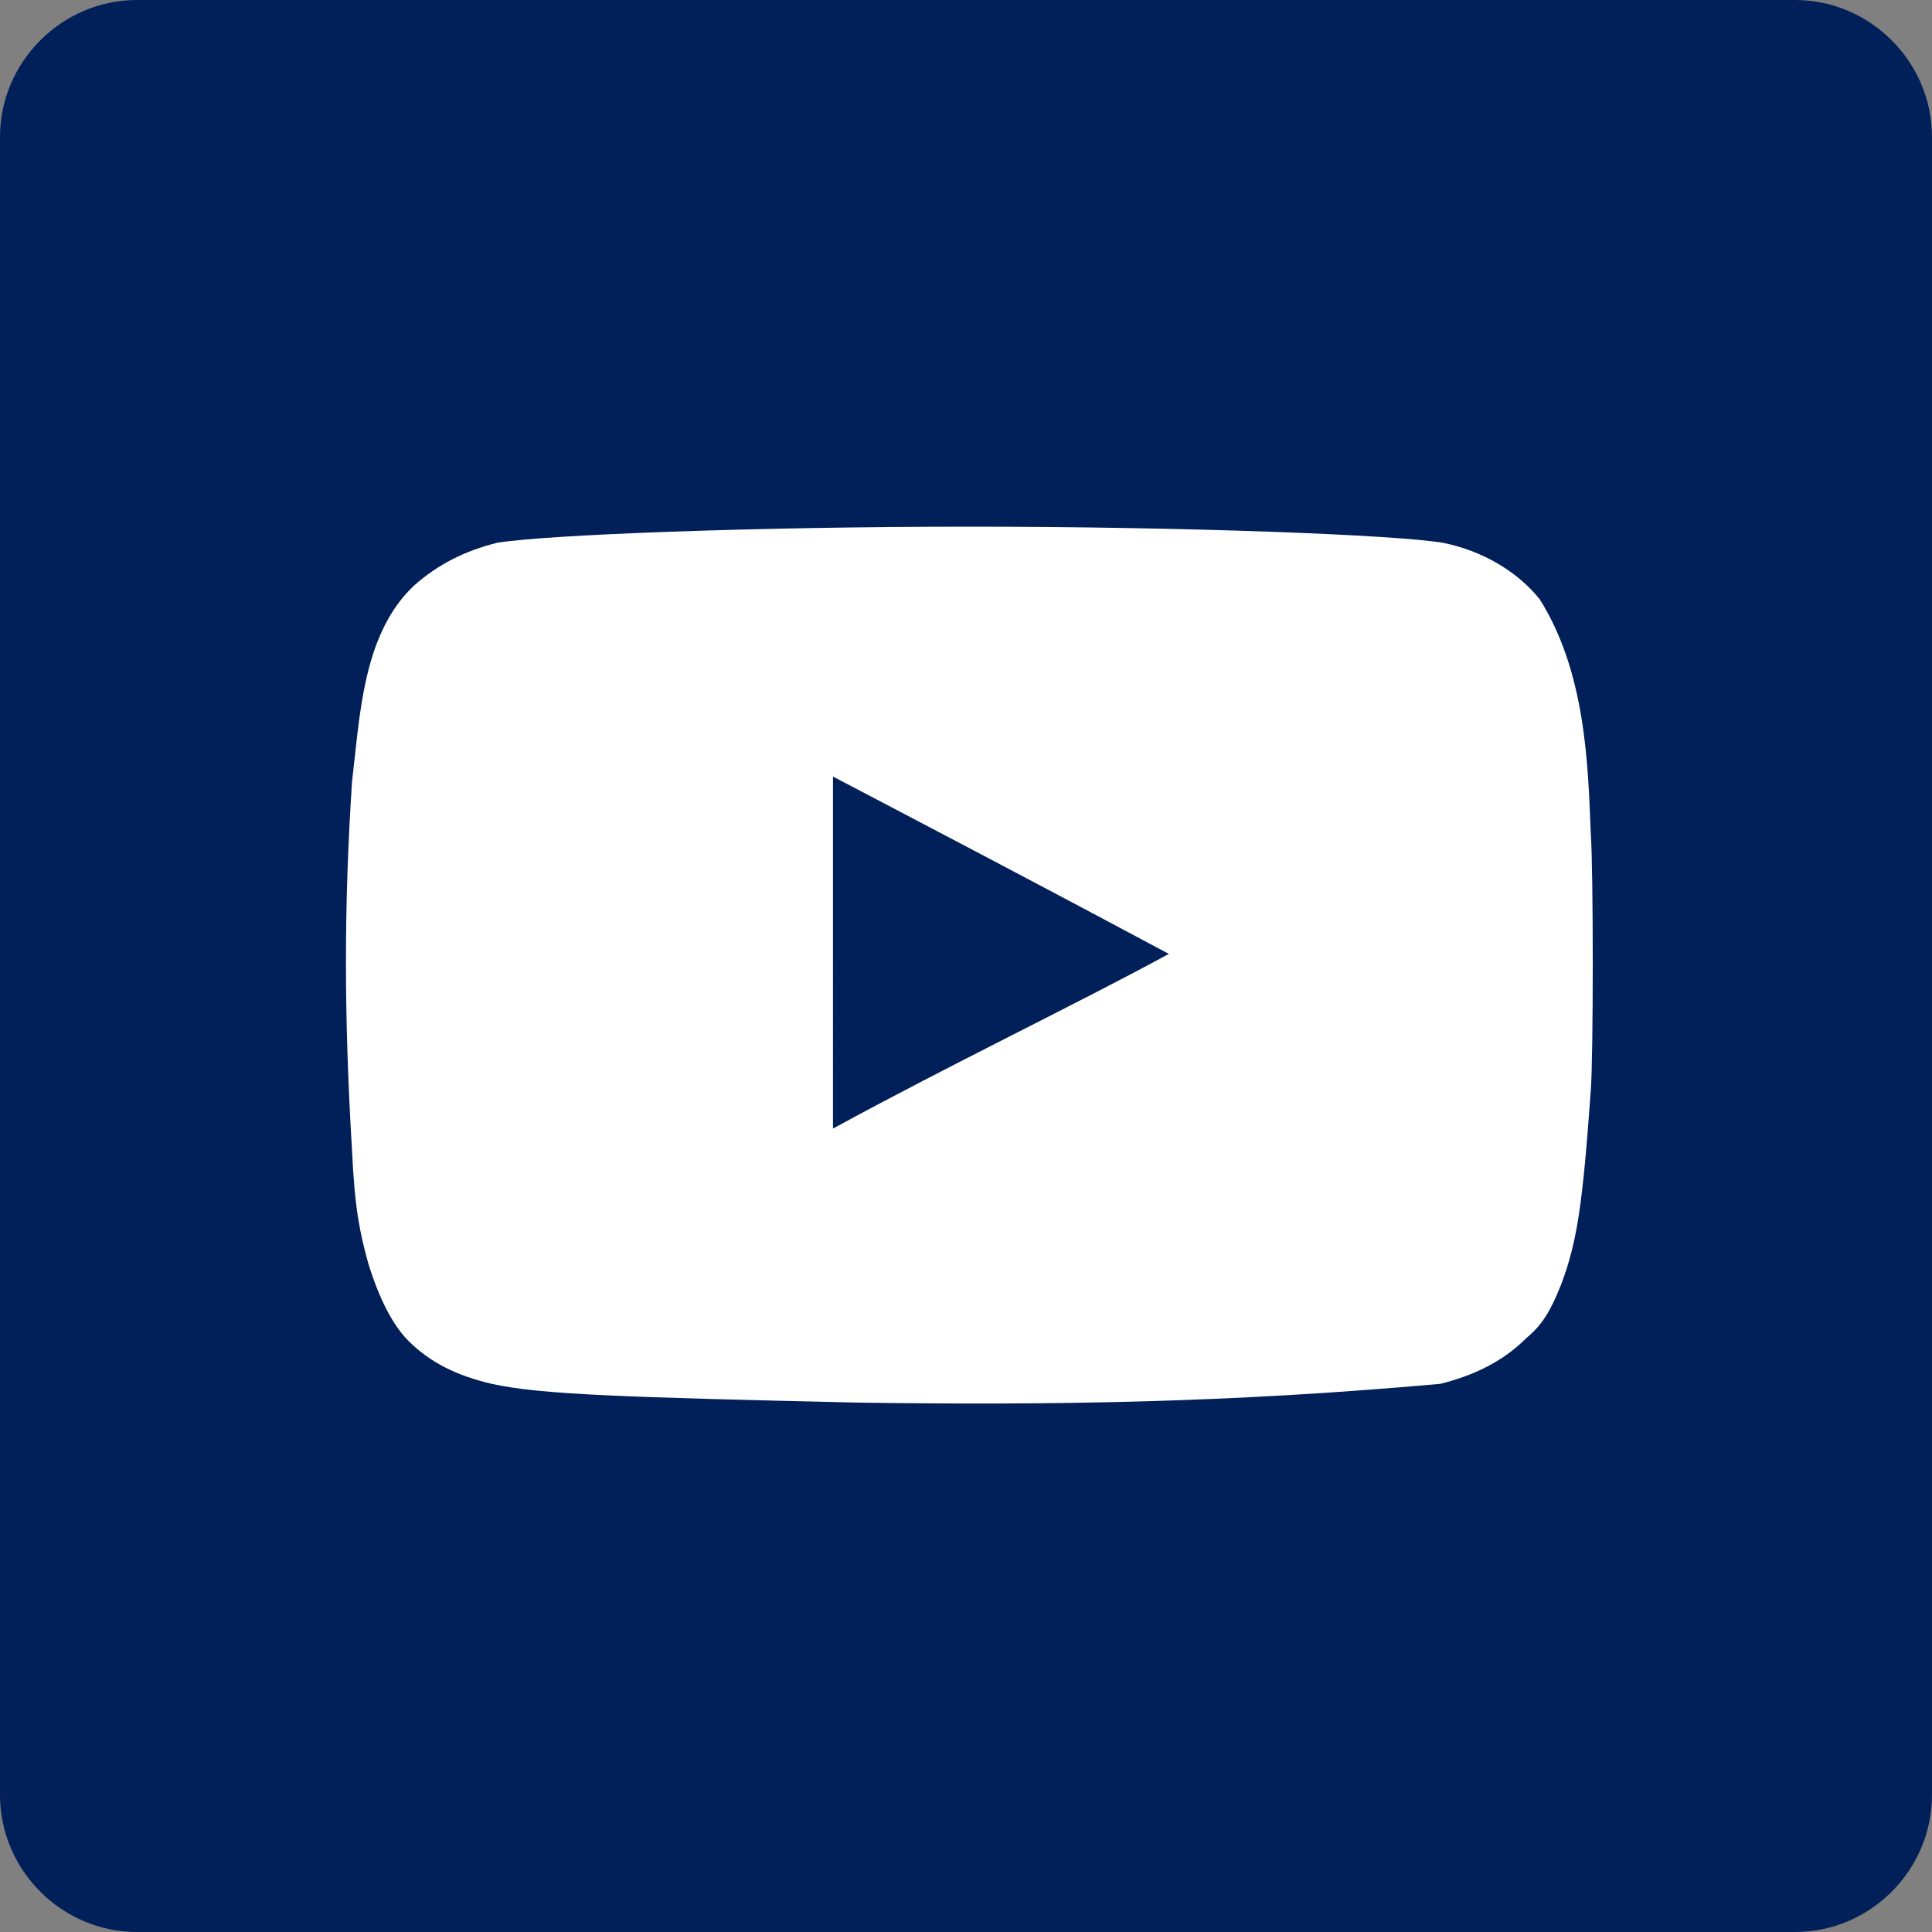 <?xml version="1.0" encoding="utf-8"?>
<!-- Generator: Adobe Illustrator 22.1.0, SVG Export Plug-In . SVG Version: 6.00 Build 0)  -->
<svg version="1.1" id="Layer_1" xmlns="http://www.w3.org/2000/svg" xmlns:xlink="http://www.w3.org/1999/xlink" x="0px" y="0px"
	 viewBox="0 0 71.9 71.9" style="enable-background:new 0 0 71.9 71.9;" xml:space="preserve">
<rect x="0" y="0" width="71.9" height="71.9" fill="#808080" stroke="none"/>
<style type="text/css">
	.st0{fill:#011F58;}
	.st1{fill:none;}
	.st2{fill:#FFFFFF;}
</style>
<path class="st0" d="M66.8,71.9H5.1c-2.8,0-5.1-2.3-5.1-5.1V5.1C0,2.3,2.3,0,5.1,0h61.7c2.8,0,5.1,2.3,5.1,5.1v61.7
	C71.9,69.6,69.6,71.9,66.8,71.9z"/>
<g>
	<path class="st1" d="M43.5,36c-4.3-2.3-8.3-4.4-12.5-6.5v13.1C35.4,40.1,40,37.9,43.5,36L43.5,36L43.5,36z"/>
	<path class="st2" d="M32,52.2c-8.8-0.2-11.9-0.3-13.7-0.7c-1.3-0.3-2.3-0.8-3.1-1.6c-0.6-0.6-1.1-1.6-1.5-2.9
		c-0.3-1.1-0.5-2-0.6-4.2c-0.3-5-0.3-9.1,0-13.7c0.3-2.5,0.4-5.5,2.3-7.3c0.9-0.8,1.9-1.3,3.1-1.6c1.8-0.3,9.6-0.6,17.6-0.6
		c8,0,15.8,0.3,17.6,0.6c1.5,0.3,2.8,1.1,3.6,2.1c1.7,2.7,1.8,6.1,1.9,8.7c0.1,1.3,0.1,8.4,0,9.6c-0.3,4.2-0.5,5.6-1.1,7.2
		c-0.4,1-0.7,1.5-1.3,2c-0.9,0.9-2,1.4-3.2,1.7C45.8,52.2,39.3,52.3,32,52.2L32,52.2z M43.5,35.5c-4.3-2.3-8.3-4.4-12.5-6.6V42
		C35.4,39.6,40,37.4,43.5,35.5L43.5,35.5L43.5,35.5z"/>
</g>
</svg>
